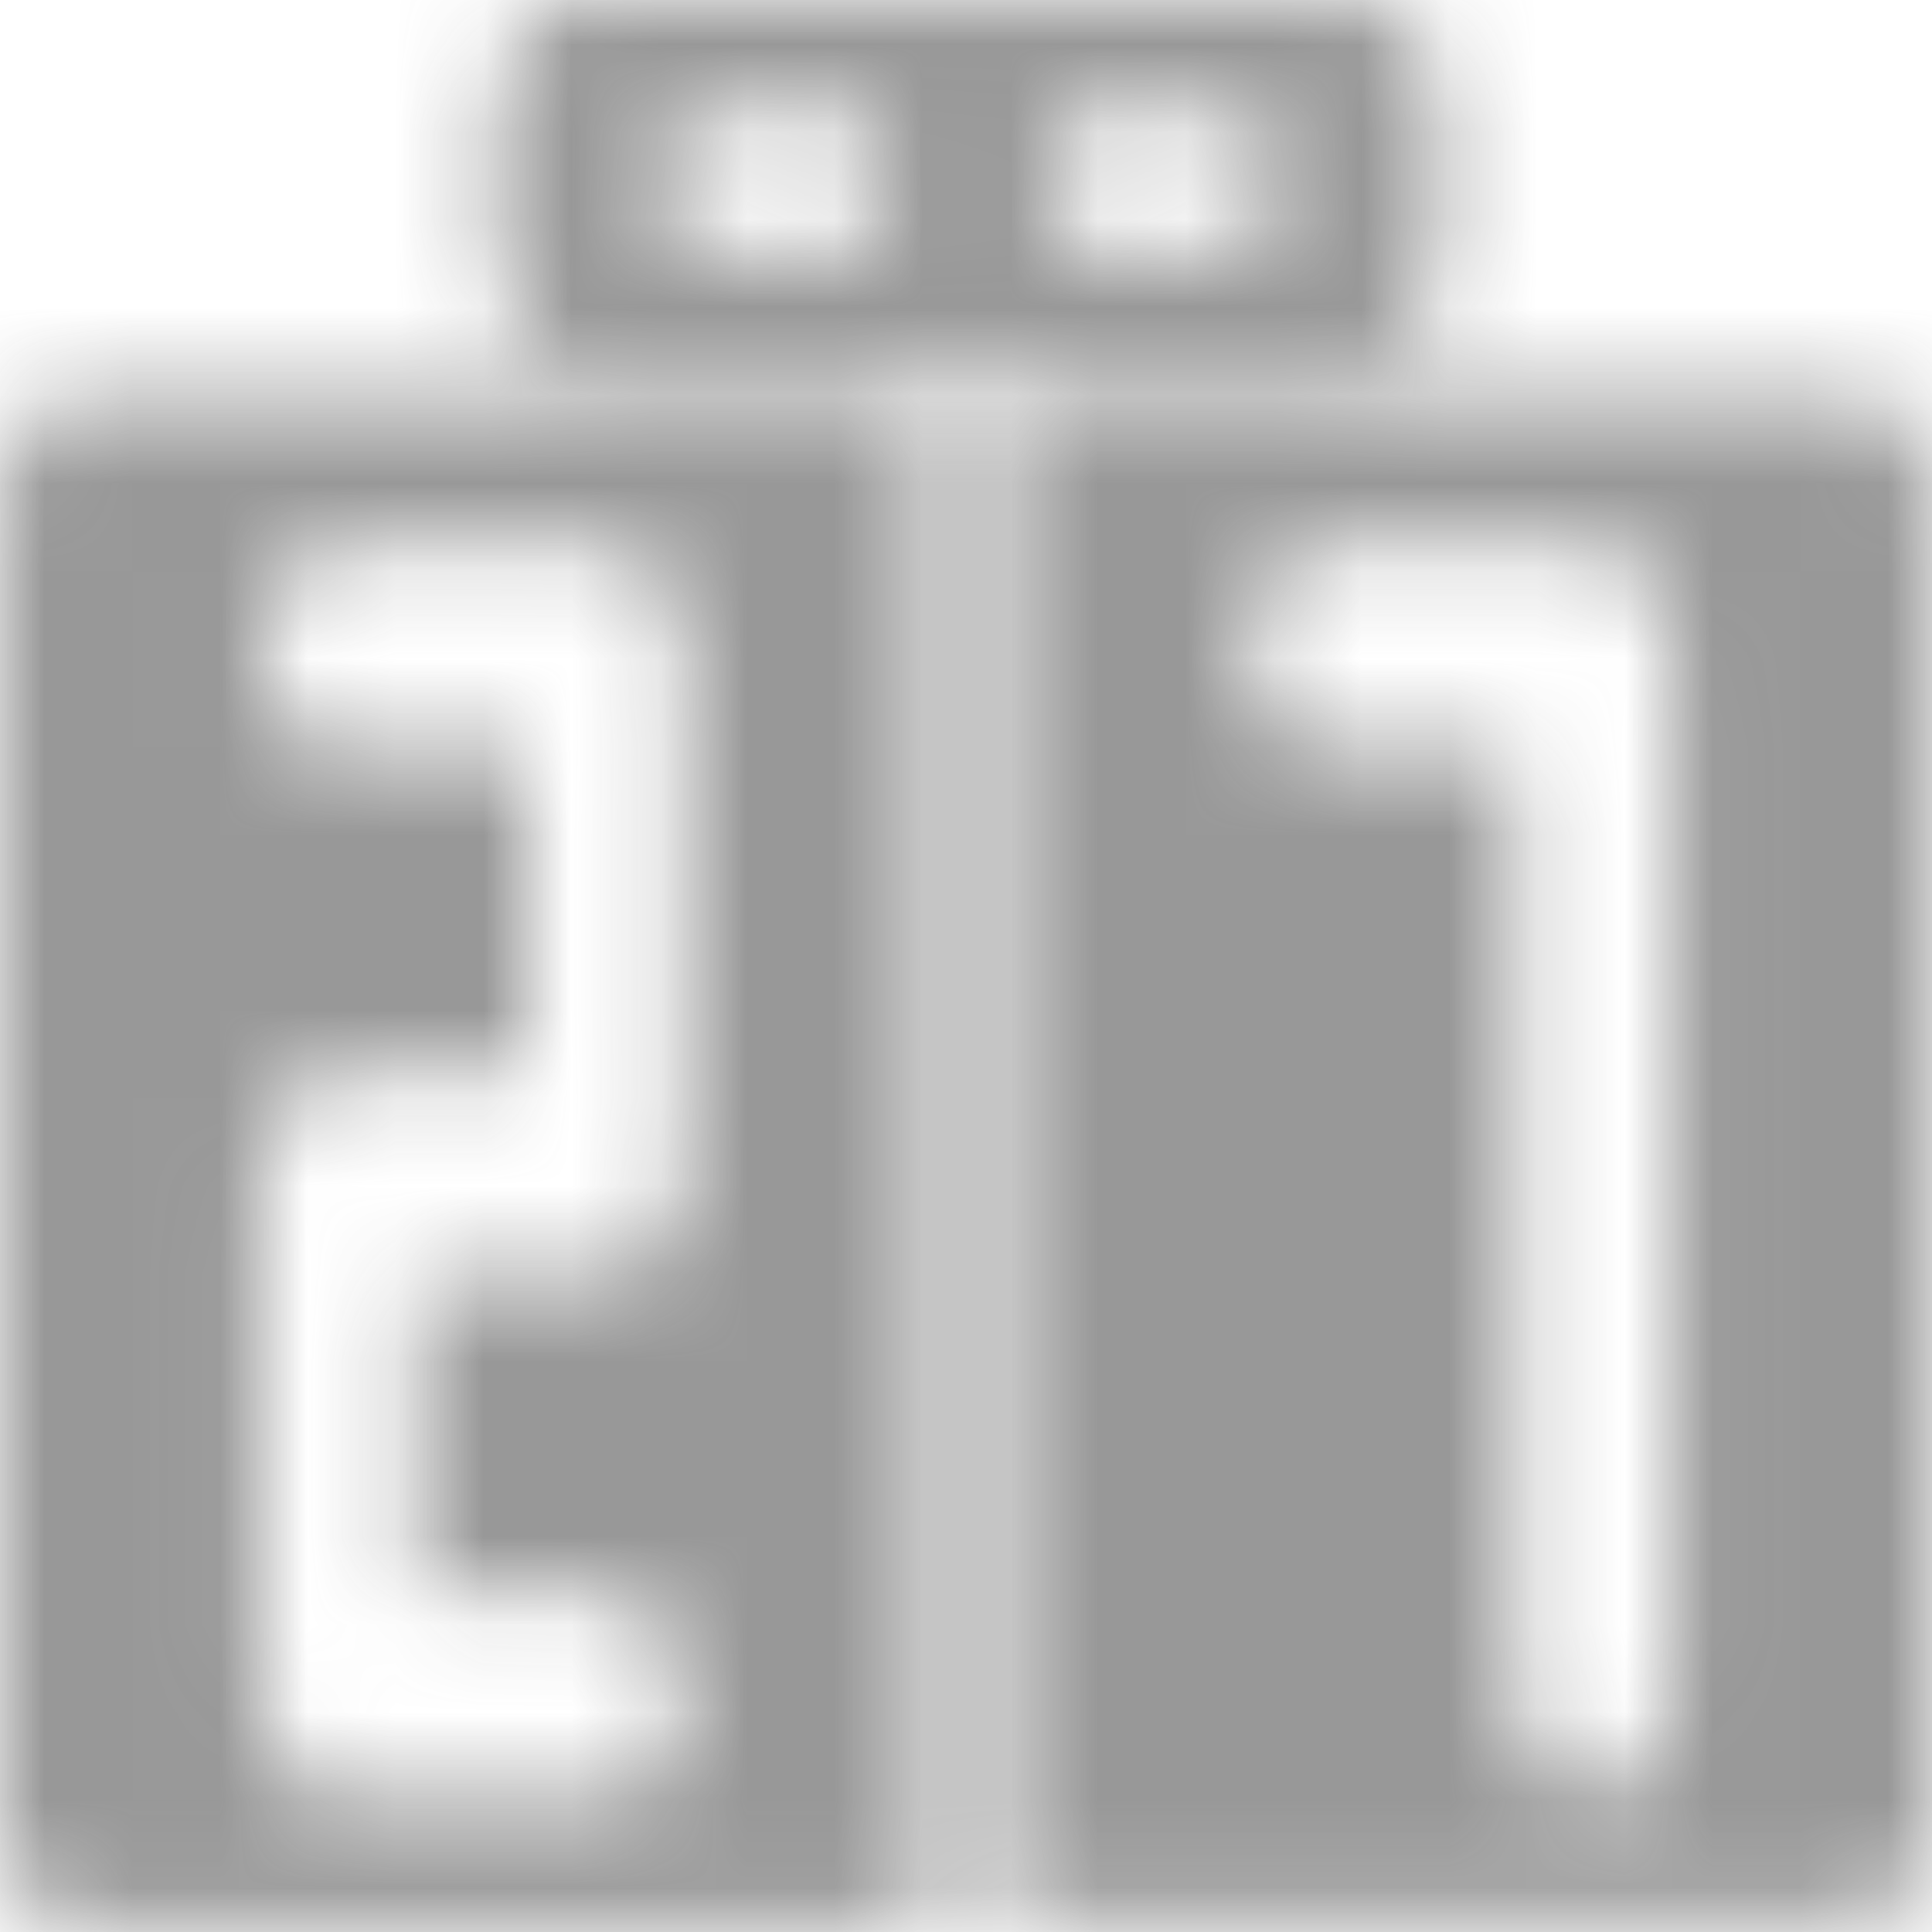 <?xml version="1.0" encoding="UTF-8"?>
<svg width="22px" height="22px" viewBox="0 0 22 22" version="1.1" xmlns="http://www.w3.org/2000/svg" xmlns:xlink="http://www.w3.org/1999/xlink">
    <!-- Generator: Sketch 52.6 (67491) - http://www.bohemiancoding.com/sketch -->
    <title>Icon / Games / Filled</title>
    <desc>Created with Sketch.</desc>
    <defs>
        <path d="M7.553,5.104 C7.047,5.104 6.635,4.565 6.635,3.903 L6.635,2.2 C6.635,1.538 7.047,1 7.553,1 L16.466,1 C16.973,1 17.385,1.538 17.385,2.2 L17.385,3.903 C17.385,4.565 16.973,5.104 16.466,5.104 L7.553,5.104 Z M13.482,2.236 C13.137,2.236 12.857,2.601 12.857,3.052 C12.857,3.503 13.137,3.868 13.482,3.868 L14.954,3.868 C15.299,3.868 15.578,3.503 15.578,3.052 C15.578,2.601 15.299,2.236 14.954,2.236 L13.482,2.236 Z M9.066,2.236 C8.721,2.236 8.442,2.601 8.442,3.052 C8.442,3.503 8.721,3.868 9.066,3.868 L10.538,3.868 C10.883,3.868 11.162,3.503 11.162,3.052 C11.162,2.601 10.883,2.236 10.538,2.236 L9.066,2.236 Z M1,6.509 C1,5.975 1.412,5.541 1.918,5.541 L11.571,5.541 L11.571,22.919 L1.918,22.919 C1.412,22.919 1,22.485 1,21.951 L1,6.509 Z M7.897,7.226 L4.853,7.226 C4.36,7.226 3.961,7.748 3.961,8.392 C3.961,9.036 4.36,9.558 4.853,9.558 L7.005,9.558 L7.005,13.196 L4.853,13.196 C4.36,13.196 3.961,13.718 3.961,14.362 L3.961,20.332 C3.961,20.976 4.36,21.498 4.853,21.498 L7.897,21.498 C8.39,21.498 8.789,20.976 8.789,20.332 C8.789,19.687 8.39,19.165 7.897,19.165 L5.745,19.165 L5.745,15.528 L7.897,15.528 C8.39,15.528 8.789,15.006 8.789,14.362 L8.789,8.392 C8.789,7.748 8.39,7.226 7.897,7.226 Z M22.082,5.508 C22.588,5.508 23,5.942 23,6.475 L23,21.918 C23,22.451 22.588,22.886 22.082,22.886 L12.429,22.886 L12.429,5.508 L22.082,5.508 Z M20.039,20.298 L20.039,8.359 C20.039,7.715 19.64,7.192 19.147,7.192 L16.103,7.192 C15.611,7.192 15.211,7.715 15.211,8.359 C15.211,9.003 15.611,9.525 16.103,9.525 L18.255,9.525 L18.255,20.298 C18.255,20.942 18.655,21.464 19.147,21.464 C19.64,21.464 20.039,20.942 20.039,20.298 Z" id="path-1"></path>
    </defs>
    <g id="Material-Theme" stroke="none" stroke-width="1" fill="none" fill-rule="evenodd">
        <g id="System-Icons" transform="translate(-1005, -1393)">
            <g id="Scooru-/-Games-/-Filled" transform="translate(1004, 1392)">
                <mask id="mask-2" fill="white">
                    <use xlink:href="#path-1"></use>
                </mask>
                <g id="Games" fill-rule="nonzero"></g>
                <g id="✱-/-Color-/-Icons-/-Selected-/-On-Surface-/-Inactive" mask="url(#mask-2)" fill="#414141" fill-opacity="0.54" fill-rule="evenodd">
                    <rect id="Rectangle" x="0" y="0" width="24" height="24"></rect>
                </g>
            </g>
        </g>
    </g>
</svg>